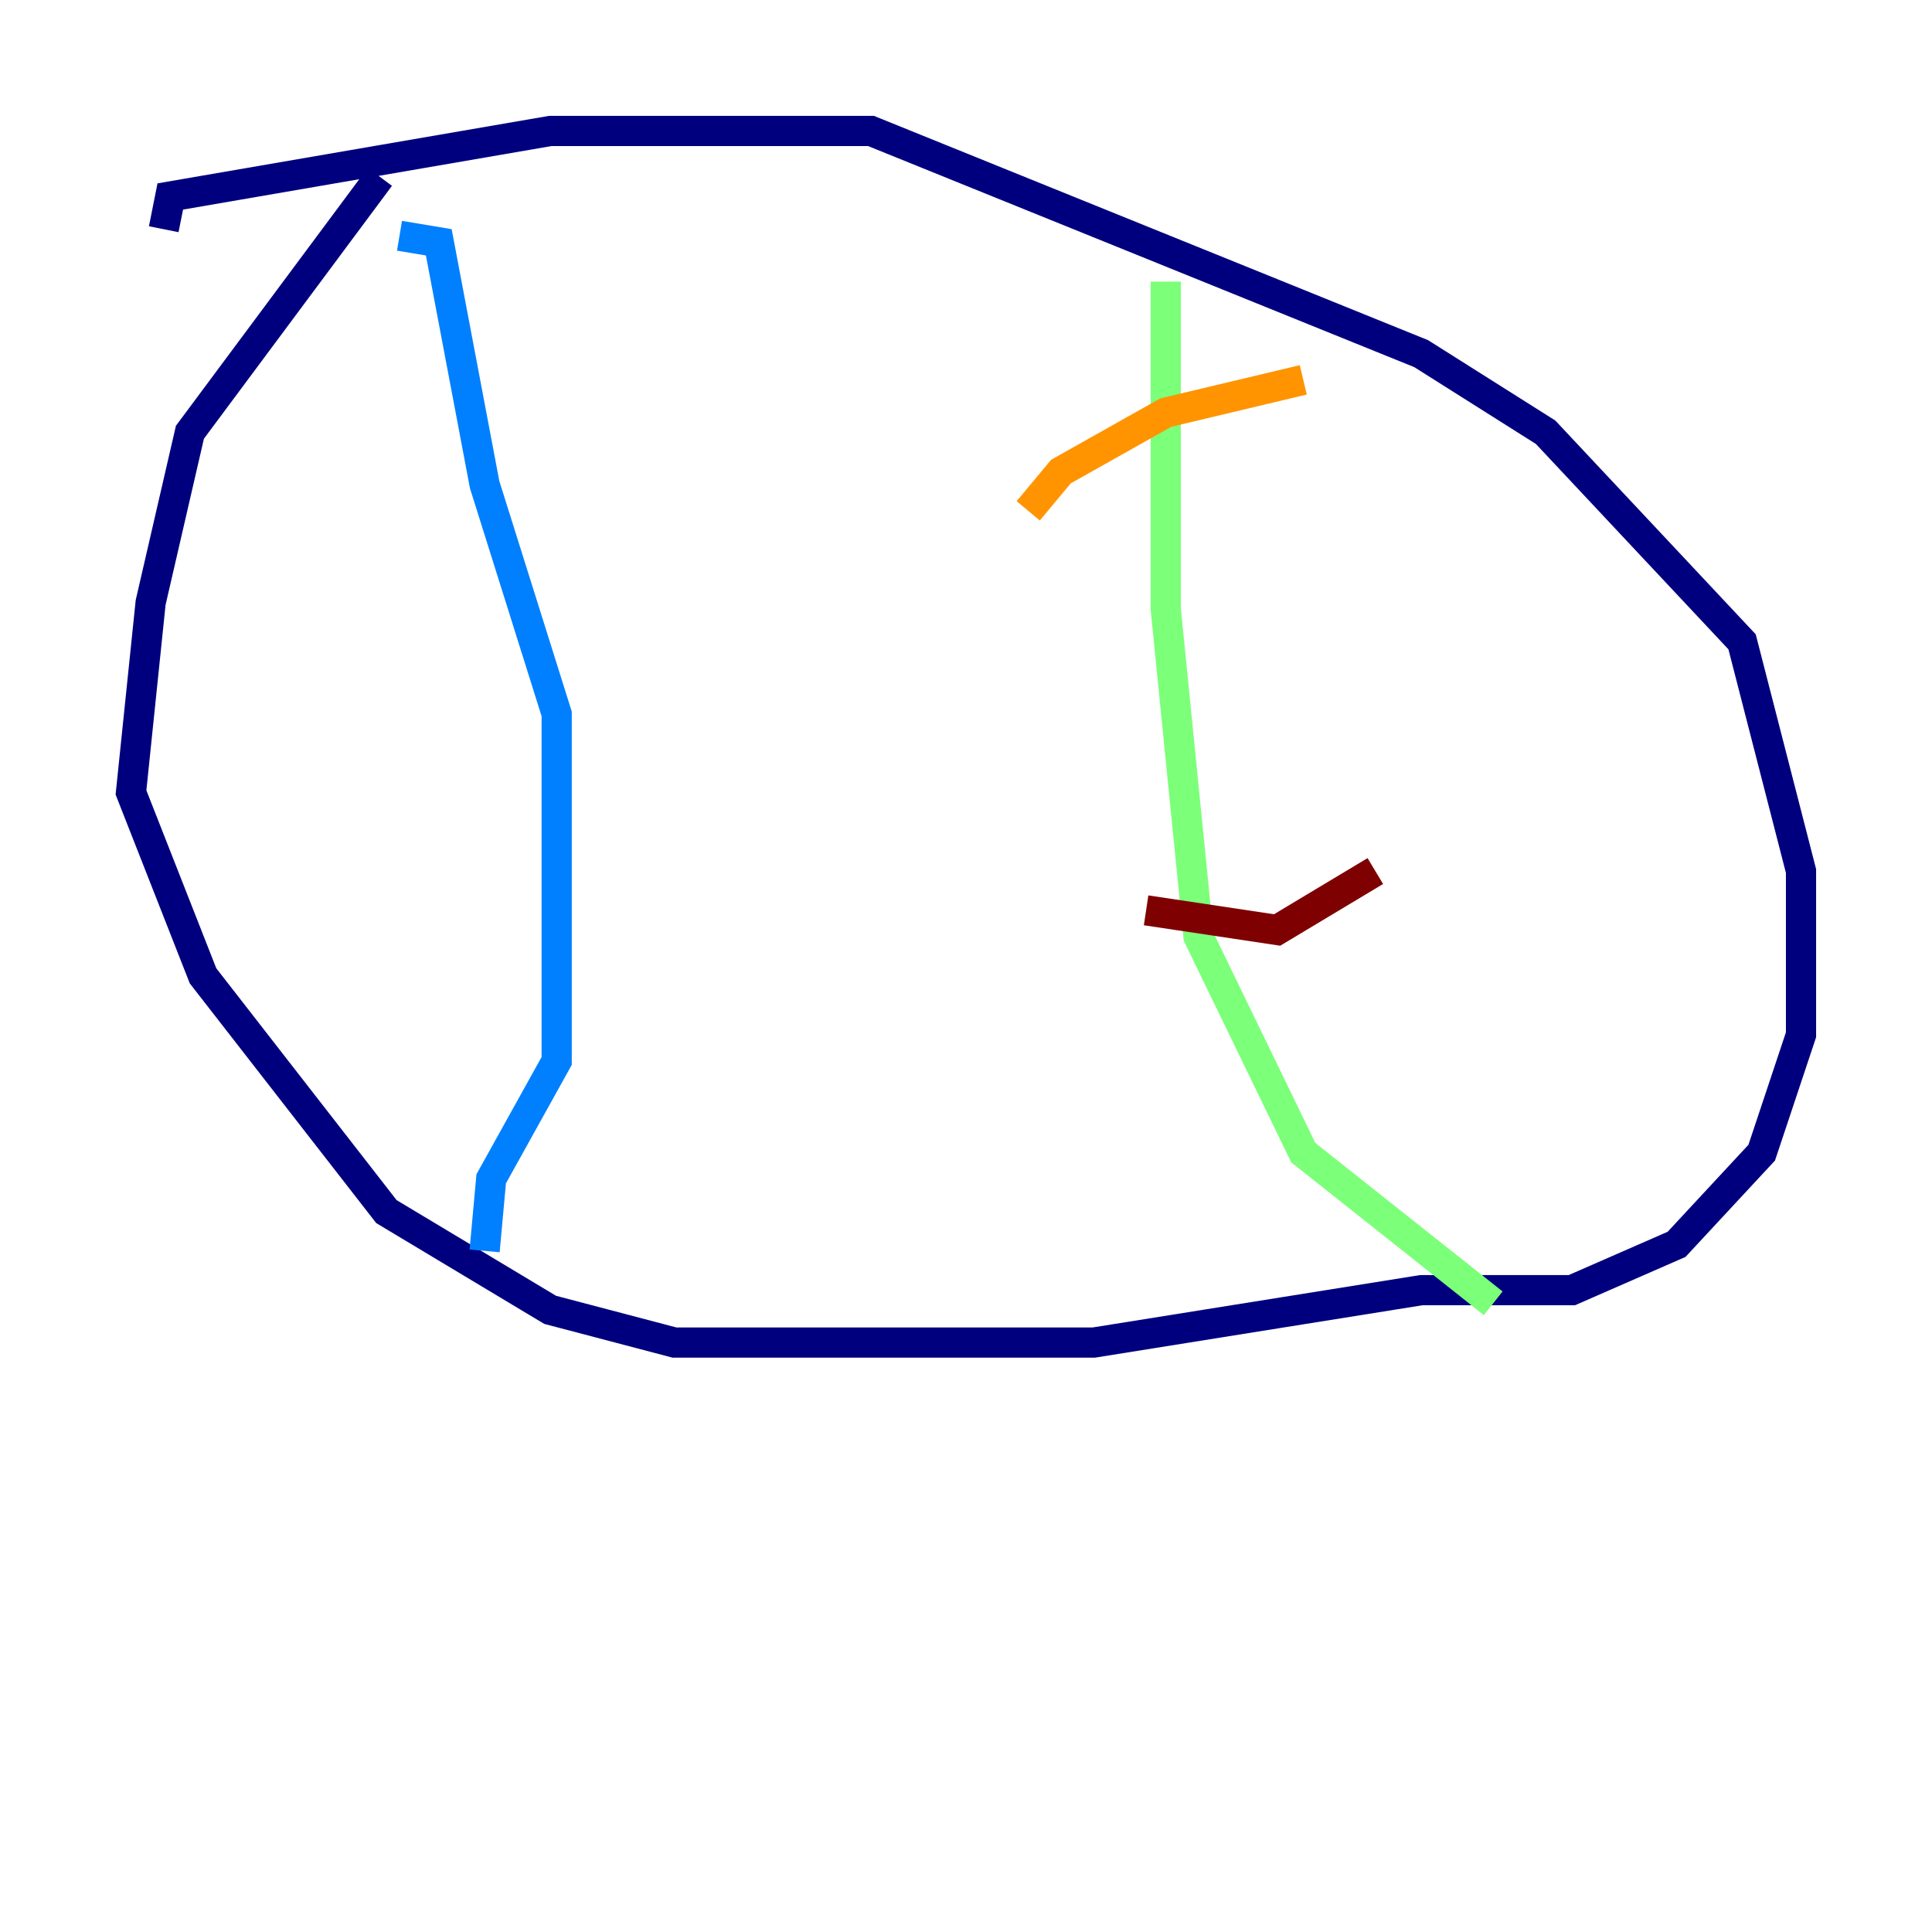 <?xml version="1.0" encoding="utf-8" ?>
<svg baseProfile="tiny" height="128" version="1.2" viewBox="0,0,128,128" width="128" xmlns="http://www.w3.org/2000/svg" xmlns:ev="http://www.w3.org/2001/xml-events" xmlns:xlink="http://www.w3.org/1999/xlink"><defs /><polyline fill="none" points="25.166,11.715 12.583,28.637 9.98,39.919 8.678,52.502 13.451,64.651 25.6,80.271 36.447,86.78 44.691,88.949 72.461,88.949 94.156,85.478 104.136,85.478 111.078,82.441 116.719,76.366 119.322,68.556 119.322,57.709 115.417,42.522 102.4,28.637 94.156,23.43 57.709,8.678 36.447,8.678 11.281,13.017 10.848,15.186" stroke="#00007f" stroke-width="2" /><polyline fill="none" points="26.468,15.62 29.071,16.054 32.108,32.108 36.881,47.295 36.881,70.291 32.542,78.102 32.108,82.875" stroke="#0080ff" stroke-width="2" /><polyline fill="none" points="77.234,18.658 77.234,40.352 79.403,62.047 86.346,76.366 98.929,86.346" stroke="#7cff79" stroke-width="2" /><polyline fill="none" points="68.122,33.844 70.291,31.241 77.234,27.336 86.346,25.166" stroke="#ff9400" stroke-width="2" /><polyline fill="none" points="75.932,60.312 84.61,61.614 91.119,57.709" stroke="#7f0000" stroke-width="2" /></svg>